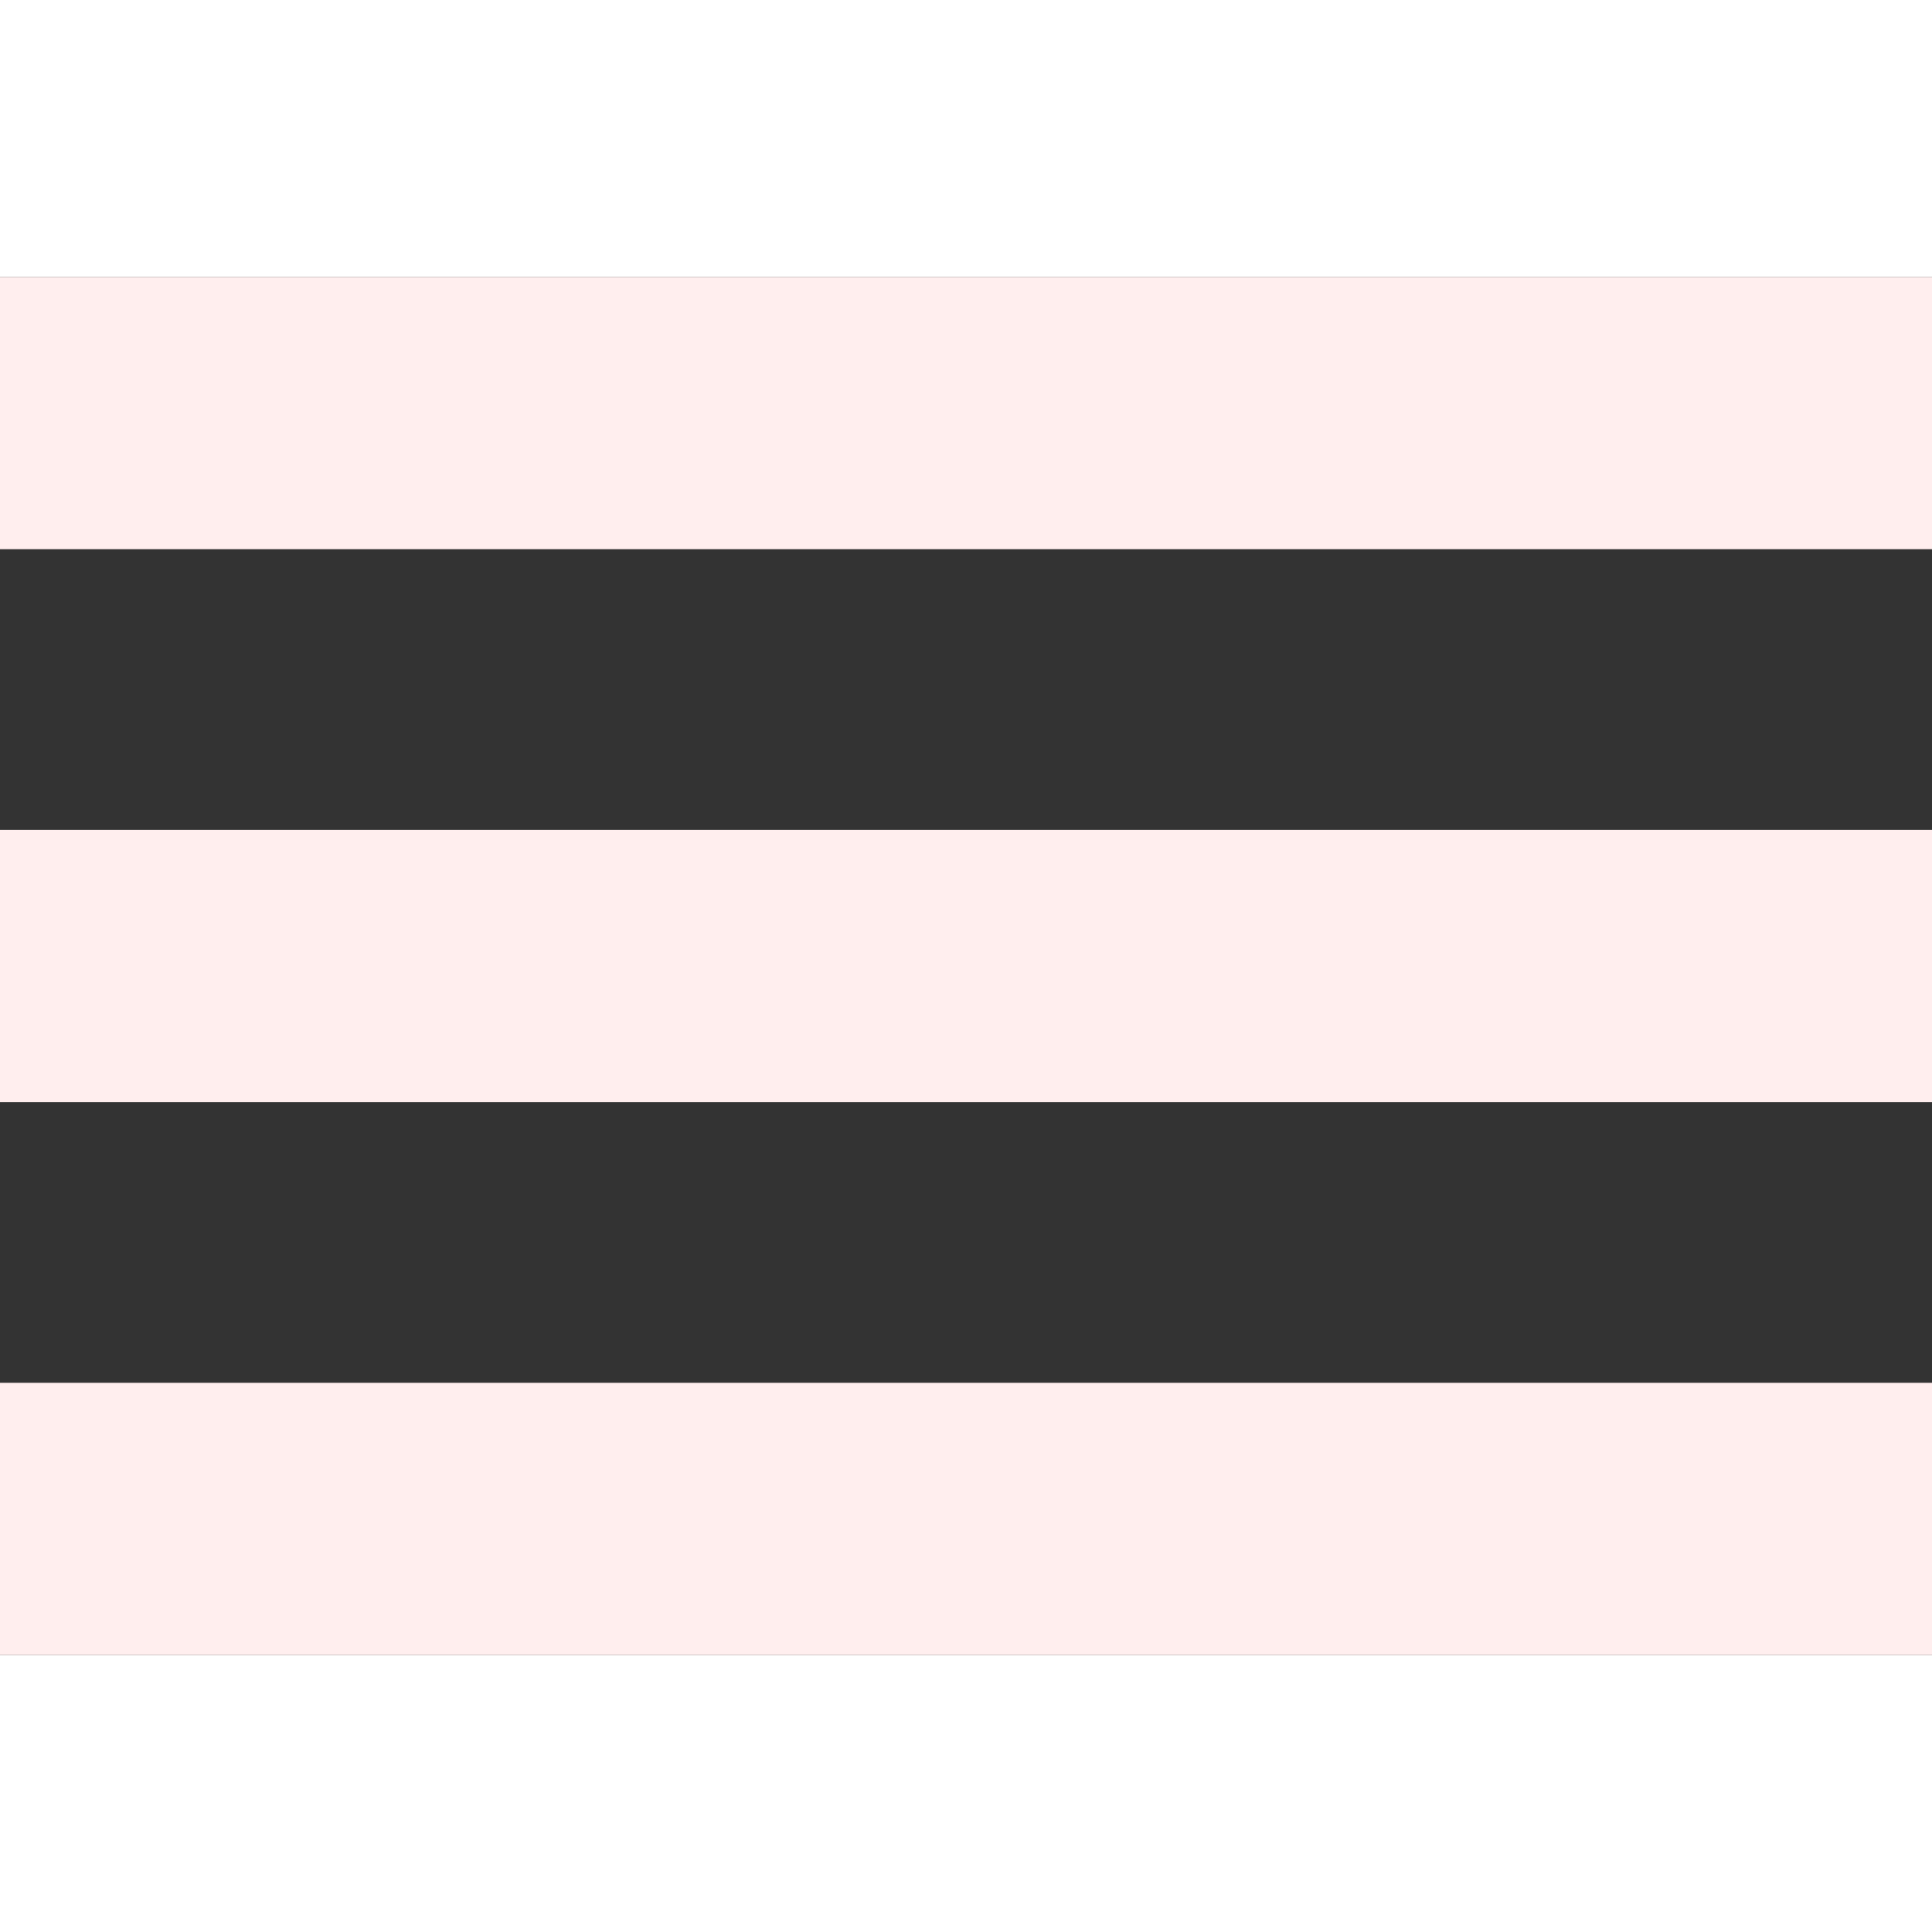 <svg
id="burger" 
height="1.6em"
width="1.6em"
fill="#fee"
data-name="Layer 1"
xmlns="http://www.w3.org/2000/svg" 
viewBox="0 0 415.45 296.34">
<rect x="0" y="0" width="415.45" height="296.34" fill="#333333" stroke="none"/>
<rect width="415.45" height="58.54"/><rect y="118.9" width="415.45" height="58.54"/><rect y="237.8" width="415.45" height="58.54"/></svg>